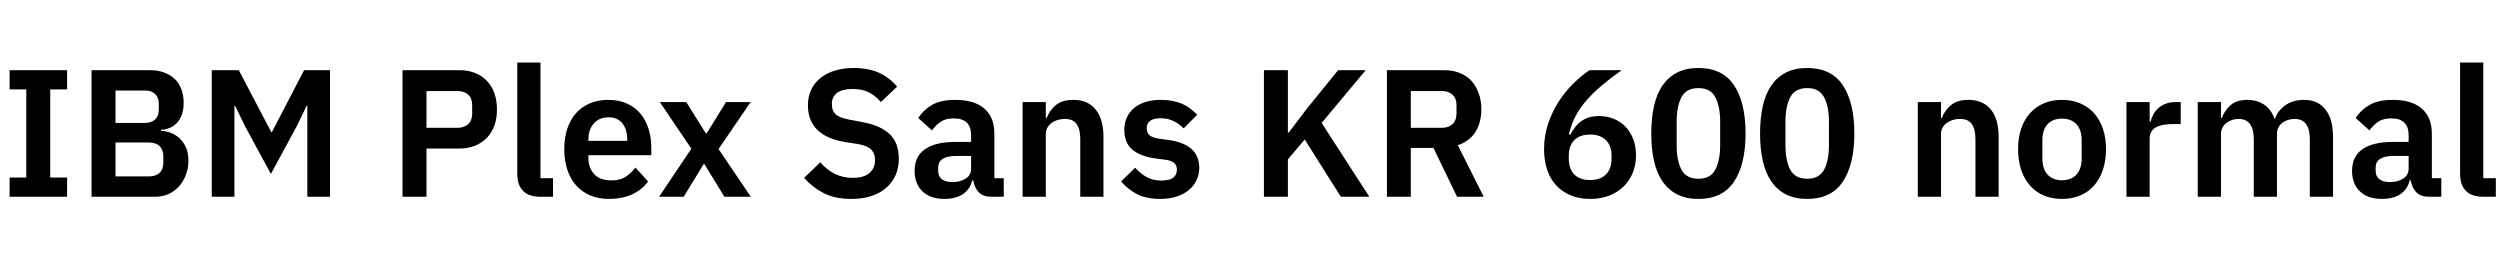<svg xmlns="http://www.w3.org/2000/svg" xmlns:xlink="http://www.w3.org/1999/xlink" width="330.912" height="36"><path fill="black" d="M8.88 26.04L1.27 26.04L1.27 23.50L3.48 23.50L3.48 11.83L1.27 11.83L1.27 9.29L8.88 9.29L8.88 11.83L6.65 11.83L6.65 23.50L8.88 23.50L8.88 26.04ZM12.12 26.04L12.12 9.29L19.87 9.29Q20.90 9.29 21.73 9.60Q22.56 9.91 23.14 10.46Q23.71 11.02 24.01 11.82Q24.31 12.62 24.31 13.58L24.31 13.58Q24.31 14.54 24.06 15.20Q23.81 15.86 23.39 16.30Q22.97 16.73 22.43 16.94Q21.89 17.16 21.31 17.18L21.31 17.18L21.31 17.33Q21.86 17.33 22.50 17.54Q23.14 17.76 23.68 18.23Q24.22 18.70 24.58 19.43Q24.94 20.16 24.94 21.24L24.94 21.24Q24.94 22.25 24.61 23.12Q24.29 24 23.71 24.65Q23.14 25.30 22.34 25.67Q21.55 26.04 20.62 26.04L20.62 26.04L12.12 26.04ZM15.29 18.86L15.29 23.35L19.70 23.35Q20.62 23.35 21.12 22.88Q21.62 22.42 21.62 21.53L21.62 21.53L21.62 20.71Q21.62 19.82 21.12 19.34Q20.62 18.86 19.70 18.86L19.70 18.86L15.29 18.86ZM15.29 11.98L15.29 16.27L19.20 16.27Q20.06 16.27 20.54 15.80Q21.02 15.34 21.02 14.50L21.02 14.50L21.02 13.75Q21.02 12.91 20.54 12.44Q20.06 11.98 19.20 11.98L19.20 11.98L15.29 11.98ZM40.68 26.04L40.68 14.02L40.58 14.02L39.29 16.68L35.86 23.02L32.42 16.68L31.13 14.02L31.03 14.02L31.03 26.04L28.03 26.04L28.03 9.29L31.61 9.29L35.90 17.47L36 17.47L40.25 9.29L43.68 9.29L43.68 26.04L40.68 26.04ZM56.45 26.04L53.28 26.04L53.28 9.29L60.82 9.29Q61.97 9.29 62.89 9.66Q63.82 10.03 64.46 10.72Q65.11 11.40 65.45 12.36Q65.78 13.32 65.78 14.47L65.78 14.47Q65.78 15.65 65.45 16.60Q65.11 17.54 64.46 18.23Q63.82 18.91 62.89 19.28Q61.97 19.66 60.82 19.66L60.82 19.66L56.45 19.66L56.45 26.04ZM56.45 12.05L56.45 16.92L60.53 16.92Q61.44 16.92 61.97 16.43Q62.50 15.94 62.50 15.02L62.50 15.02L62.50 13.92Q62.50 13.01 61.97 12.53Q61.44 12.05 60.53 12.05L60.53 12.05L56.45 12.05ZM73.20 26.04L71.54 26.04Q69.96 26.04 69.22 25.25Q68.47 24.46 68.47 23.02L68.47 23.02L68.47 8.28L71.54 8.28L71.54 23.59L73.20 23.59L73.20 26.04ZM80.59 26.33L80.59 26.33Q79.20 26.33 78.11 25.86Q77.02 25.39 76.26 24.54Q75.50 23.69 75.10 22.48Q74.69 21.26 74.69 19.75L74.69 19.75Q74.69 18.26 75.08 17.06Q75.48 15.86 76.22 15.01Q76.97 14.16 78.05 13.69Q79.13 13.22 80.50 13.22L80.50 13.22Q81.96 13.22 83.04 13.73Q84.12 14.23 84.82 15.10Q85.51 15.96 85.86 17.10Q86.21 18.24 86.21 19.54L86.21 19.54L86.21 20.54L77.88 20.54L77.88 20.86Q77.88 22.22 78.65 23.05Q79.42 23.88 80.93 23.88L80.93 23.88Q82.08 23.88 82.81 23.40Q83.54 22.92 84.12 22.18L84.12 22.18L85.78 24.02Q85.01 25.10 83.68 25.72Q82.34 26.33 80.59 26.33ZM80.54 15.53L80.54 15.53Q79.32 15.53 78.60 16.34Q77.88 17.16 77.88 18.46L77.88 18.46L77.88 18.65L83.02 18.65L83.02 18.43Q83.02 17.14 82.38 16.33Q81.74 15.53 80.54 15.53ZM90.50 26.04L87.24 26.04L91.51 19.68L87.34 13.51L90.84 13.51L93.43 17.66L93.53 17.66L96.10 13.51L99.36 13.51L95.11 19.73L99.38 26.04L95.88 26.04L93.24 21.72L93.14 21.72L90.50 26.04ZM112.68 26.33L112.68 26.33Q110.52 26.33 109.02 25.56Q107.52 24.79 106.44 23.54L106.44 23.54L108.58 21.48Q109.44 22.49 110.51 23.02Q111.58 23.54 112.87 23.54L112.87 23.54Q114.34 23.54 115.08 22.91Q115.82 22.27 115.82 21.19L115.82 21.19Q115.82 20.35 115.34 19.82Q114.86 19.30 113.54 19.06L113.54 19.06L111.96 18.82Q106.94 18.02 106.94 13.94L106.94 13.94Q106.94 12.82 107.36 11.90Q107.78 10.99 108.58 10.34Q109.37 9.70 110.48 9.35Q111.60 9 113.02 9L113.02 9Q114.91 9 116.33 9.62Q117.74 10.25 118.75 11.47L118.75 11.47L116.59 13.51Q115.97 12.74 115.08 12.26Q114.19 11.78 112.85 11.78L112.85 11.78Q111.48 11.78 110.80 12.30Q110.11 12.82 110.11 13.75L110.11 13.75Q110.11 14.71 110.66 15.17Q111.22 15.62 112.44 15.84L112.44 15.84L114.00 16.13Q116.54 16.58 117.76 17.75Q118.97 18.91 118.97 21L118.97 21Q118.97 22.20 118.55 23.17Q118.13 24.14 117.32 24.85Q116.52 25.56 115.36 25.94Q114.19 26.33 112.68 26.33ZM132.86 26.04L131.16 26.04Q130.15 26.04 129.56 25.45Q128.98 24.86 128.83 23.88L128.83 23.88L128.69 23.88Q128.38 25.10 127.42 25.72Q126.46 26.33 125.04 26.33L125.04 26.33Q123.12 26.33 122.09 25.32Q121.06 24.31 121.06 22.63L121.06 22.63Q121.06 20.69 122.45 19.74Q123.84 18.79 126.41 18.79L126.41 18.79L128.54 18.79L128.54 17.88Q128.54 16.82 127.99 16.25Q127.44 15.67 126.22 15.67L126.22 15.67Q125.14 15.67 124.48 16.14Q123.82 16.61 123.36 17.26L123.36 17.26L121.54 15.62Q122.23 14.54 123.38 13.88Q124.54 13.22 126.43 13.22L126.43 13.22Q128.98 13.22 130.30 14.38Q131.62 15.53 131.62 17.69L131.62 17.69L131.62 23.59L132.86 23.59L132.86 26.04ZM126.07 24.10L126.07 24.10Q127.10 24.10 127.82 23.64Q128.54 23.18 128.54 22.30L128.54 22.30L128.54 20.64L126.58 20.64Q124.18 20.64 124.18 22.18L124.18 22.18L124.18 22.58Q124.18 23.35 124.67 23.72Q125.16 24.10 126.07 24.10ZM138.43 26.04L135.36 26.04L135.36 13.51L138.43 13.51L138.43 15.60L138.55 15.60Q138.94 14.59 139.76 13.91Q140.59 13.22 142.06 13.22L142.06 13.22Q144 13.22 145.03 14.50Q146.06 15.77 146.06 18.12L146.06 18.12L146.06 26.04L142.99 26.04L142.99 18.43Q142.99 17.09 142.51 16.42Q142.03 15.74 140.93 15.74L140.93 15.74Q140.45 15.74 140.00 15.88Q139.56 16.01 139.21 16.26Q138.86 16.51 138.65 16.88Q138.43 17.26 138.43 17.76L138.43 17.76L138.43 26.04ZM153.58 26.33L153.58 26.33Q151.78 26.33 150.55 25.72Q149.33 25.10 148.39 24.02L148.39 24.02L150.26 22.20Q150.96 22.99 151.79 23.45Q152.62 23.90 153.70 23.90L153.70 23.90Q154.80 23.90 155.29 23.52Q155.78 23.14 155.78 22.46L155.78 22.46Q155.78 21.91 155.44 21.59Q155.09 21.26 154.25 21.14L154.25 21.14L153 20.98Q150.96 20.71 149.89 19.81Q148.82 18.91 148.82 17.18L148.82 17.18Q148.82 16.27 149.16 15.54Q149.50 14.81 150.12 14.29Q150.74 13.78 151.62 13.50Q152.50 13.22 153.58 13.22L153.58 13.22Q154.49 13.22 155.20 13.36Q155.90 13.49 156.48 13.74Q157.06 13.99 157.54 14.36Q158.02 14.74 158.47 15.19L158.47 15.19L156.67 16.99Q156.12 16.42 155.35 16.03Q154.58 15.65 153.67 15.65L153.67 15.65Q152.66 15.65 152.22 16.01Q151.78 16.37 151.78 16.94L151.78 16.94Q151.78 17.57 152.15 17.89Q152.52 18.22 153.41 18.36L153.41 18.36L154.68 18.53Q158.74 19.10 158.74 22.22L158.74 22.22Q158.74 23.14 158.36 23.89Q157.99 24.65 157.32 25.19Q156.65 25.73 155.70 26.03Q154.75 26.33 153.58 26.33ZM177.48 26.04L172.70 18.46L170.47 21.10L170.47 26.04L167.30 26.04L167.30 9.29L170.47 9.29L170.47 17.54L170.59 17.54L172.97 14.40L177.12 9.29L180.77 9.29L174.94 16.27L181.25 26.04L177.48 26.04ZM186.74 19.58L186.74 26.04L183.58 26.04L183.58 9.29L191.14 9.29Q192.29 9.29 193.20 9.65Q194.11 10.01 194.75 10.69Q195.38 11.38 195.73 12.34Q196.08 13.30 196.08 14.47L196.08 14.47Q196.08 16.20 195.30 17.45Q194.52 18.70 192.96 19.22L192.96 19.22L196.39 26.04L192.86 26.04L189.74 19.58L186.74 19.58ZM186.74 16.92L190.82 16.92Q191.74 16.92 192.26 16.43Q192.79 15.94 192.79 15.02L192.79 15.02L192.79 13.92Q192.79 13.01 192.26 12.53Q191.74 12.05 190.82 12.05L190.82 12.05L186.74 12.05L186.74 16.92ZM210.48 26.33L210.48 26.33Q209.04 26.33 207.91 25.86Q206.78 25.39 205.99 24.54Q205.20 23.69 204.79 22.48Q204.38 21.26 204.38 19.75L204.38 19.75Q204.38 17.95 204.92 16.36Q205.46 14.76 206.33 13.43Q207.19 12.10 208.26 11.05Q209.33 10.01 210.38 9.29L210.38 9.29L214.66 9.29Q213.17 10.34 212.00 11.33Q210.84 12.31 209.96 13.32Q209.09 14.33 208.52 15.42Q207.96 16.51 207.67 17.78L207.67 17.78L207.86 17.83Q208.10 17.35 208.43 16.91Q208.75 16.46 209.21 16.12Q209.66 15.77 210.26 15.56Q210.86 15.36 211.66 15.36L211.66 15.36Q212.69 15.36 213.59 15.72Q214.49 16.08 215.15 16.76Q215.81 17.45 216.18 18.41Q216.55 19.37 216.55 20.54L216.55 20.54Q216.55 21.82 216.12 22.87Q215.69 23.93 214.90 24.70Q214.10 25.46 212.99 25.90Q211.87 26.33 210.48 26.33ZM210.48 23.83L210.48 23.83Q211.80 23.83 212.56 23.10Q213.31 22.37 213.31 21L213.31 21L213.31 20.64Q213.31 19.27 212.56 18.54Q211.80 17.81 210.48 17.81L210.48 17.81Q209.14 17.81 208.39 18.54Q207.65 19.27 207.65 20.64L207.65 20.64L207.65 21Q207.65 22.37 208.39 23.10Q209.14 23.83 210.48 23.83ZM224.81 26.33L224.81 26.33Q223.20 26.33 222.02 25.74Q220.85 25.15 220.08 24.05Q219.31 22.94 218.94 21.34Q218.57 19.73 218.57 17.66L218.57 17.66Q218.57 15.62 218.94 14.00Q219.31 12.38 220.08 11.28Q220.85 10.18 222.02 9.59Q223.20 9 224.81 9L224.81 9Q228.00 9 229.52 11.28Q231.05 13.56 231.05 17.66L231.05 17.66Q231.05 21.77 229.52 24.05Q228.00 26.33 224.81 26.33ZM224.81 23.66L224.81 23.66Q226.42 23.66 227.05 22.45Q227.69 21.24 227.69 19.18L227.69 19.18L227.69 16.15Q227.69 14.09 227.05 12.88Q226.42 11.66 224.81 11.66L224.81 11.66Q223.20 11.66 222.56 12.88Q221.93 14.09 221.93 16.15L221.93 16.15L221.93 19.18Q221.93 21.24 222.56 22.45Q223.20 23.66 224.81 23.66ZM239.21 26.33L239.21 26.33Q237.60 26.33 236.42 25.74Q235.25 25.15 234.48 24.05Q233.71 22.94 233.34 21.34Q232.97 19.73 232.97 17.66L232.97 17.66Q232.97 15.62 233.34 14.00Q233.71 12.38 234.48 11.28Q235.25 10.18 236.42 9.59Q237.60 9 239.21 9L239.21 9Q242.40 9 243.92 11.28Q245.45 13.56 245.45 17.66L245.45 17.66Q245.45 21.77 243.92 24.05Q242.40 26.33 239.21 26.33ZM239.21 23.66L239.21 23.66Q240.82 23.66 241.45 22.45Q242.09 21.24 242.09 19.18L242.09 19.18L242.09 16.15Q242.09 14.09 241.45 12.88Q240.82 11.66 239.21 11.66L239.21 11.66Q237.60 11.66 236.96 12.88Q236.33 14.09 236.33 16.15L236.33 16.15L236.33 19.18Q236.33 21.24 236.96 22.45Q237.60 23.66 239.21 23.66ZM256.92 26.04L253.85 26.04L253.85 13.51L256.92 13.51L256.92 15.60L257.04 15.60Q257.42 14.59 258.25 13.91Q259.08 13.22 260.54 13.22L260.54 13.22Q262.49 13.22 263.52 14.50Q264.55 15.77 264.55 18.12L264.55 18.12L264.55 26.04L261.48 26.04L261.48 18.43Q261.48 17.09 261 16.42Q260.52 15.74 259.42 15.74L259.42 15.74Q258.94 15.74 258.49 15.88Q258.05 16.01 257.70 16.26Q257.35 16.51 257.14 16.88Q256.92 17.26 256.92 17.76L256.92 17.76L256.92 26.04ZM272.93 26.33L272.93 26.33Q271.58 26.33 270.52 25.87Q269.45 25.42 268.69 24.55Q267.94 23.69 267.53 22.48Q267.12 21.26 267.12 19.75L267.12 19.75Q267.12 18.24 267.53 17.04Q267.94 15.84 268.69 14.99Q269.45 14.14 270.52 13.68Q271.58 13.22 272.93 13.22L272.93 13.22Q274.27 13.22 275.35 13.68Q276.43 14.14 277.19 14.99Q277.94 15.84 278.35 17.04Q278.76 18.24 278.76 19.75L278.76 19.75Q278.76 21.26 278.35 22.48Q277.94 23.69 277.19 24.55Q276.43 25.42 275.35 25.87Q274.27 26.33 272.93 26.33ZM272.93 23.86L272.93 23.86Q274.15 23.86 274.85 23.11Q275.54 22.37 275.54 20.93L275.54 20.93L275.54 18.60Q275.54 17.18 274.85 16.44Q274.15 15.70 272.93 15.70L272.93 15.70Q271.73 15.70 271.03 16.44Q270.34 17.18 270.34 18.60L270.34 18.60L270.34 20.93Q270.34 22.37 271.03 23.11Q271.73 23.86 272.93 23.86ZM284.54 26.04L281.47 26.04L281.47 13.51L284.54 13.51L284.54 16.10L284.66 16.10Q284.78 15.60 285.04 15.13Q285.29 14.66 285.70 14.30Q286.10 13.94 286.67 13.73Q287.23 13.51 287.98 13.51L287.98 13.51L288.65 13.51L288.65 16.42L287.69 16.42Q286.13 16.42 285.34 16.87Q284.54 17.33 284.54 18.36L284.54 18.36L284.54 26.04ZM293.98 26.04L290.90 26.04L290.90 13.51L293.98 13.51L293.98 15.60L294.10 15.60Q294.46 14.62 295.25 13.92Q296.04 13.22 297.46 13.22L297.46 13.22Q298.75 13.22 299.69 13.85Q300.62 14.47 301.08 15.74L301.08 15.74L301.13 15.74Q301.46 14.69 302.46 13.96Q303.46 13.22 304.97 13.22L304.97 13.22Q306.82 13.22 307.81 14.50Q308.81 15.77 308.81 18.12L308.81 18.12L308.81 26.04L305.74 26.04L305.74 18.43Q305.74 15.74 303.72 15.74L303.72 15.74Q303.26 15.74 302.84 15.88Q302.42 16.01 302.10 16.26Q301.78 16.51 301.58 16.88Q301.39 17.26 301.39 17.76L301.39 17.76L301.39 26.04L298.32 26.04L298.32 18.43Q298.32 15.74 296.30 15.74L296.30 15.74Q295.87 15.74 295.45 15.88Q295.03 16.01 294.71 16.26Q294.38 16.51 294.18 16.88Q293.98 17.26 293.98 17.76L293.98 17.76L293.98 26.04ZM323.14 26.04L321.43 26.04Q320.42 26.04 319.84 25.45Q319.25 24.86 319.10 23.88L319.10 23.88L318.96 23.88Q318.65 25.10 317.69 25.72Q316.73 26.33 315.31 26.33L315.31 26.33Q313.39 26.33 312.36 25.32Q311.33 24.31 311.33 22.63L311.33 22.63Q311.33 20.69 312.72 19.74Q314.11 18.79 316.68 18.79L316.68 18.79L318.82 18.79L318.82 17.88Q318.82 16.82 318.26 16.25Q317.71 15.67 316.49 15.67L316.49 15.67Q315.41 15.67 314.75 16.14Q314.09 16.61 313.63 17.26L313.63 17.26L311.81 15.62Q312.50 14.54 313.66 13.88Q314.81 13.22 316.70 13.22L316.70 13.22Q319.25 13.22 320.57 14.38Q321.89 15.53 321.89 17.69L321.89 17.69L321.89 23.59L323.14 23.59L323.14 26.04ZM316.34 24.10L316.34 24.10Q317.38 24.10 318.10 23.64Q318.82 23.18 318.82 22.30L318.82 22.30L318.82 20.64L316.85 20.64Q314.45 20.64 314.45 22.18L314.45 22.18L314.45 22.58Q314.45 23.35 314.94 23.72Q315.43 24.10 316.34 24.10ZM330.36 26.04L328.70 26.04Q327.12 26.04 326.38 25.25Q325.63 24.46 325.63 23.02L325.63 23.02L325.63 8.28L328.70 8.28L328.70 23.59L330.36 23.59L330.36 26.04Z"/></svg>